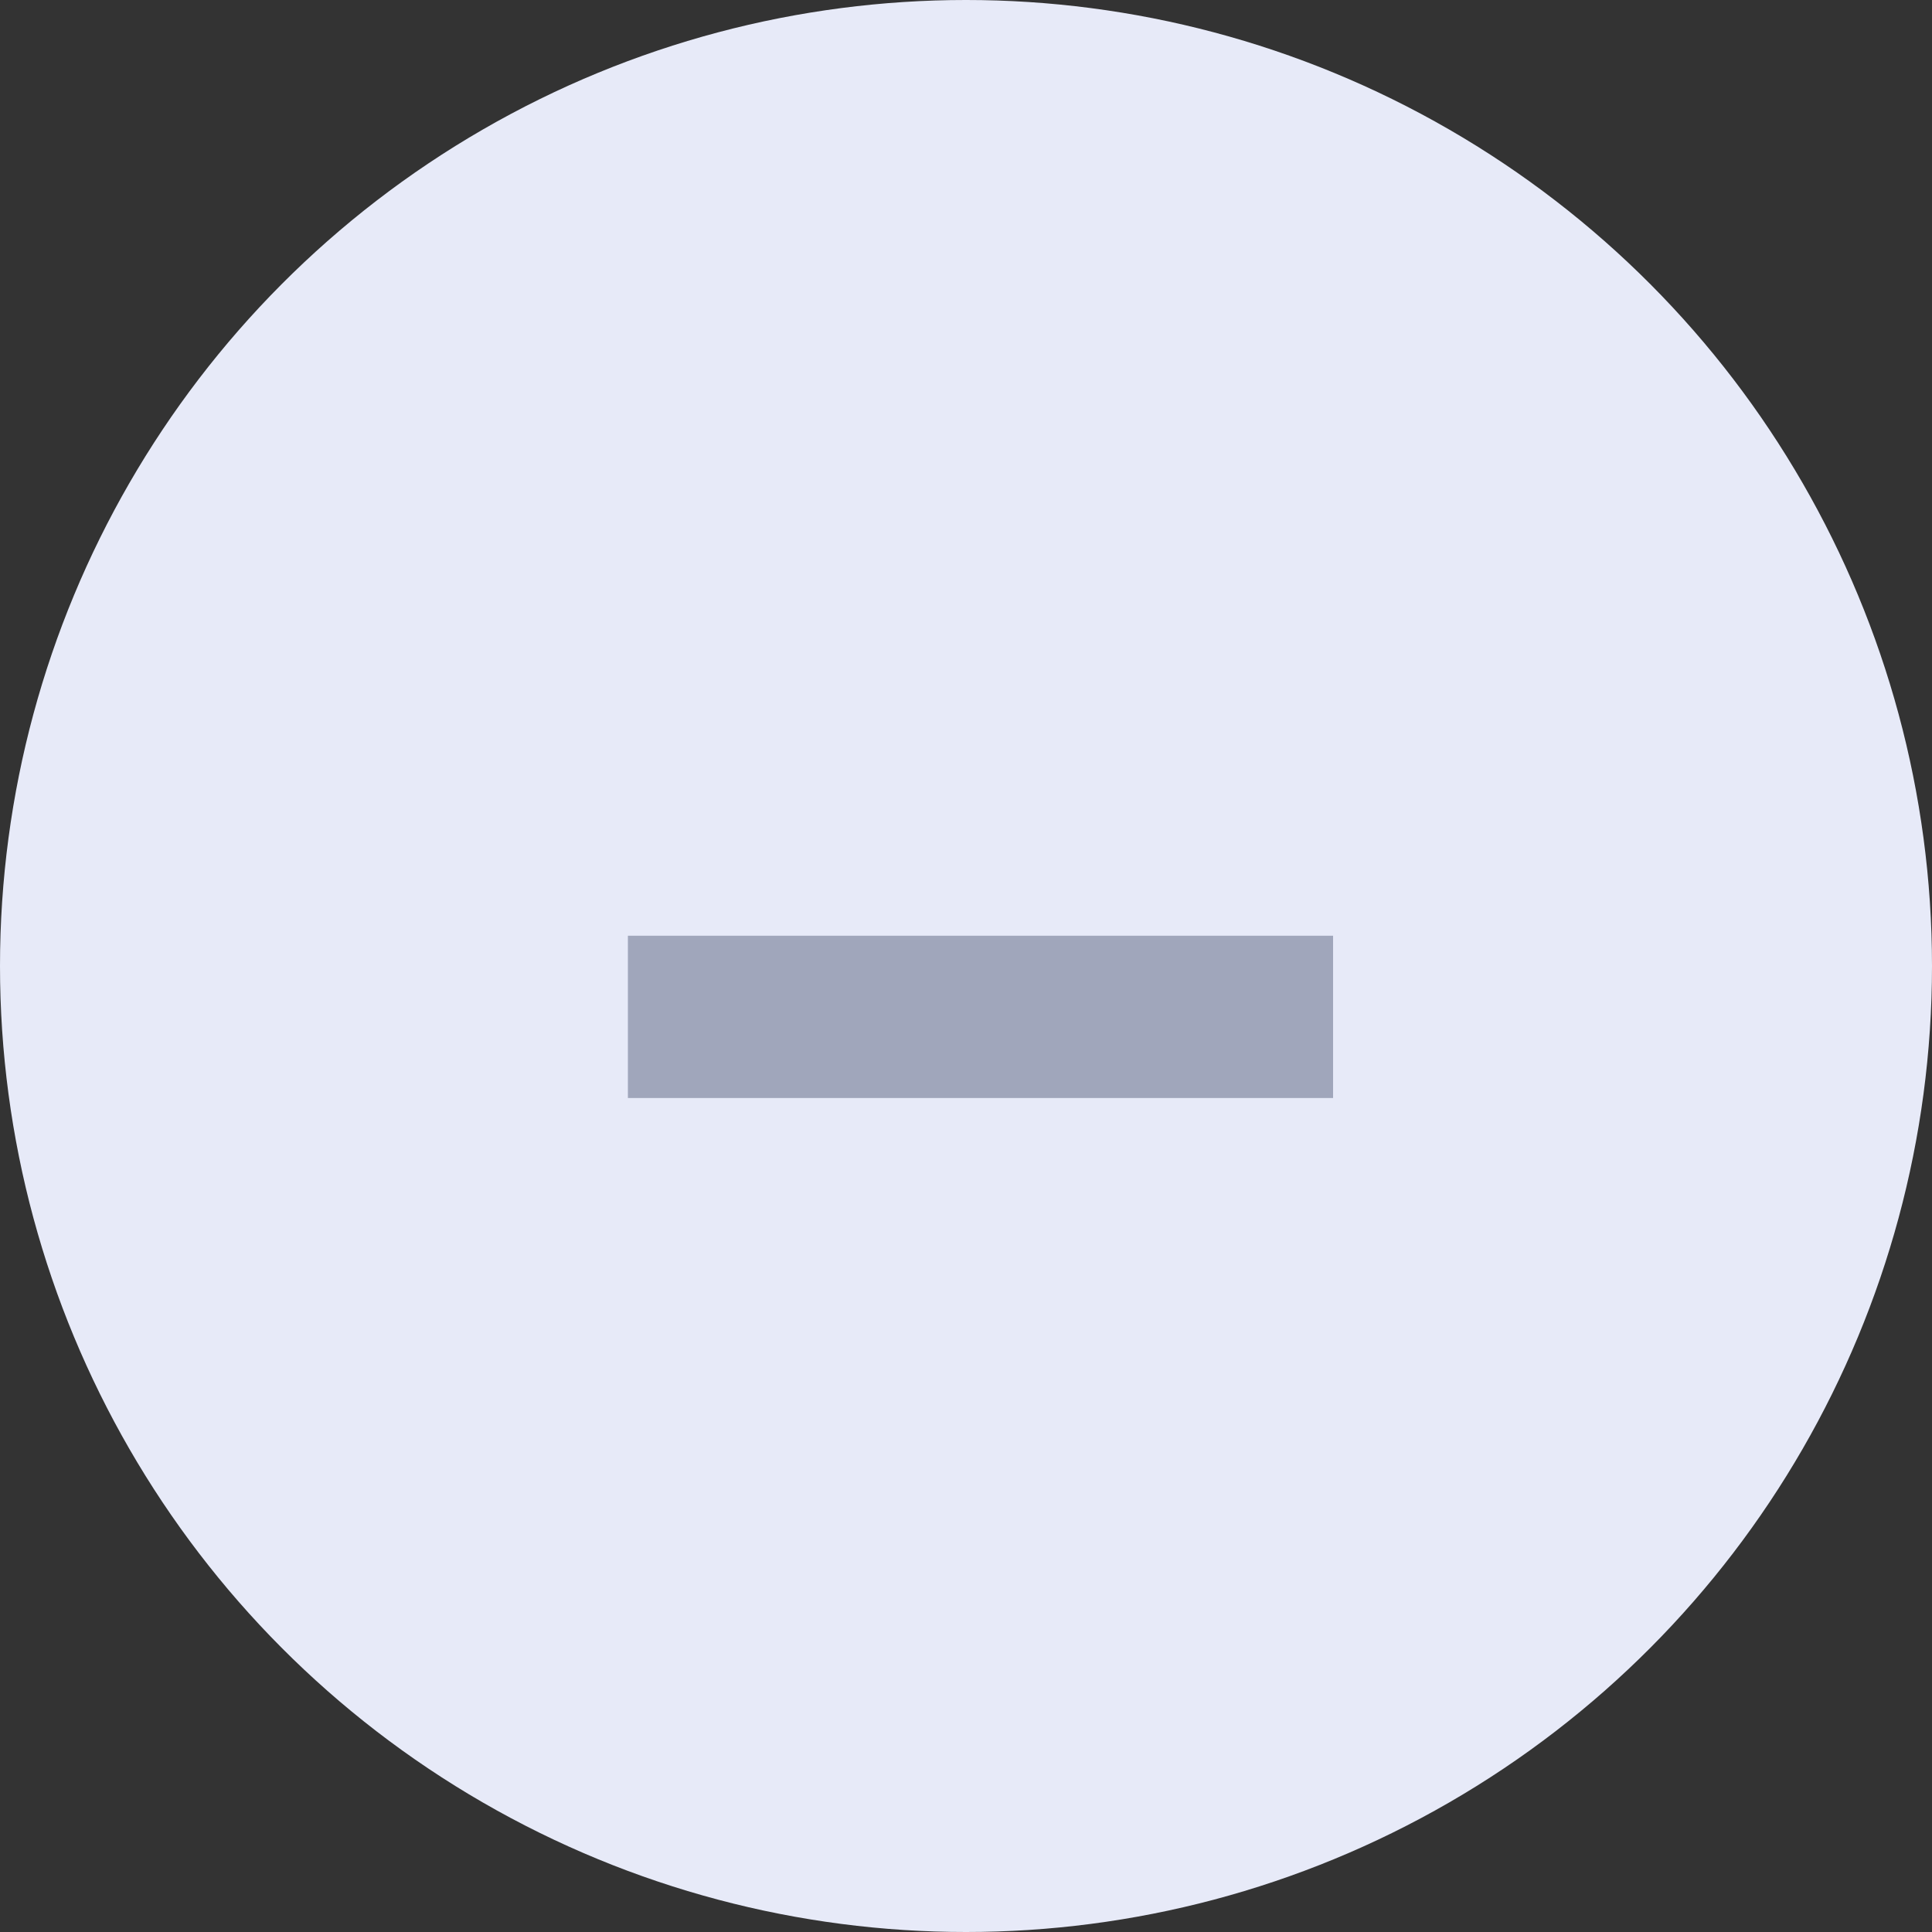 <svg width="36" height="36" viewBox="0 0 36 36" fill="none" xmlns="http://www.w3.org/2000/svg">
<rect x="0" y="0" width="36" height="36" fill="#333333" stroke="none"/>
<circle cx="18" cy="18" r="18" fill="#E7EAF8"/>
<path d="M24.84 20.46H11.7V17.436H24.84V20.46Z" fill="#A0A6BB"/>
</svg>
